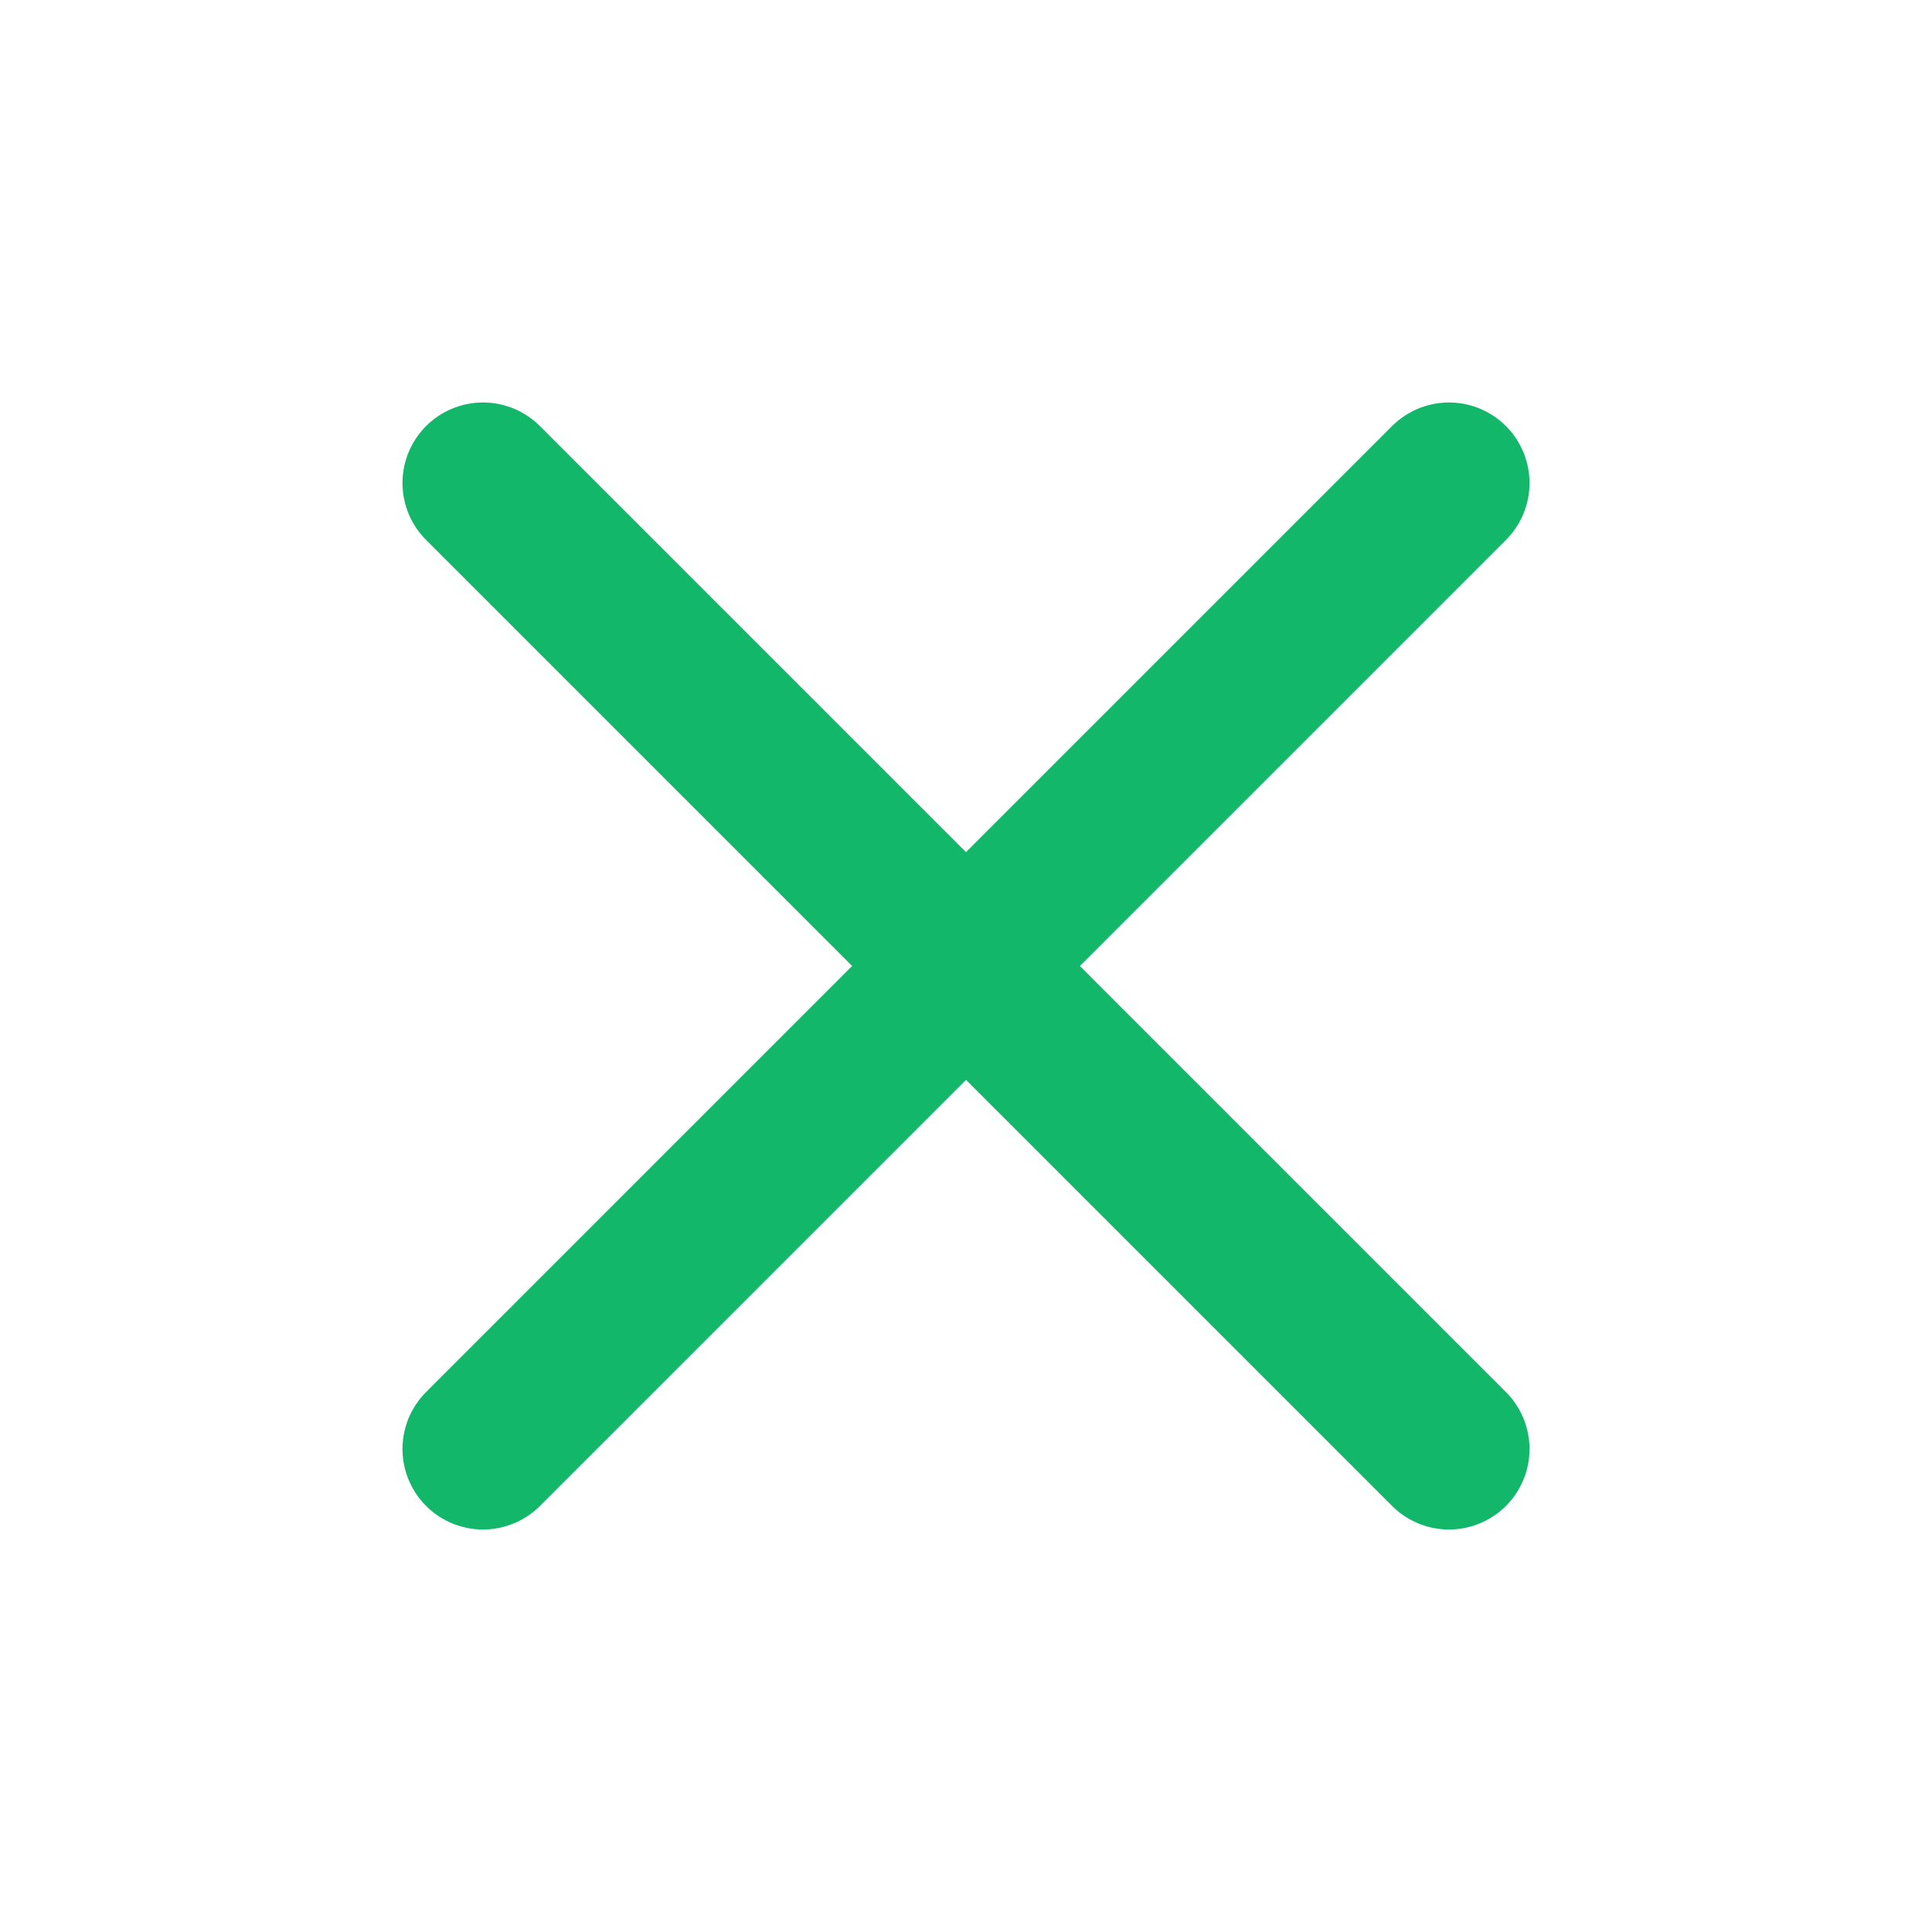 <svg width="20" height="20" viewBox="0 0 20 20" fill="none" xmlns="http://www.w3.org/2000/svg">
<path d="M15 5L5 15M5 5L15 15" stroke="#12B76A" stroke-width="1.667" stroke-linecap="round" stroke-linejoin="round"/>
</svg>
